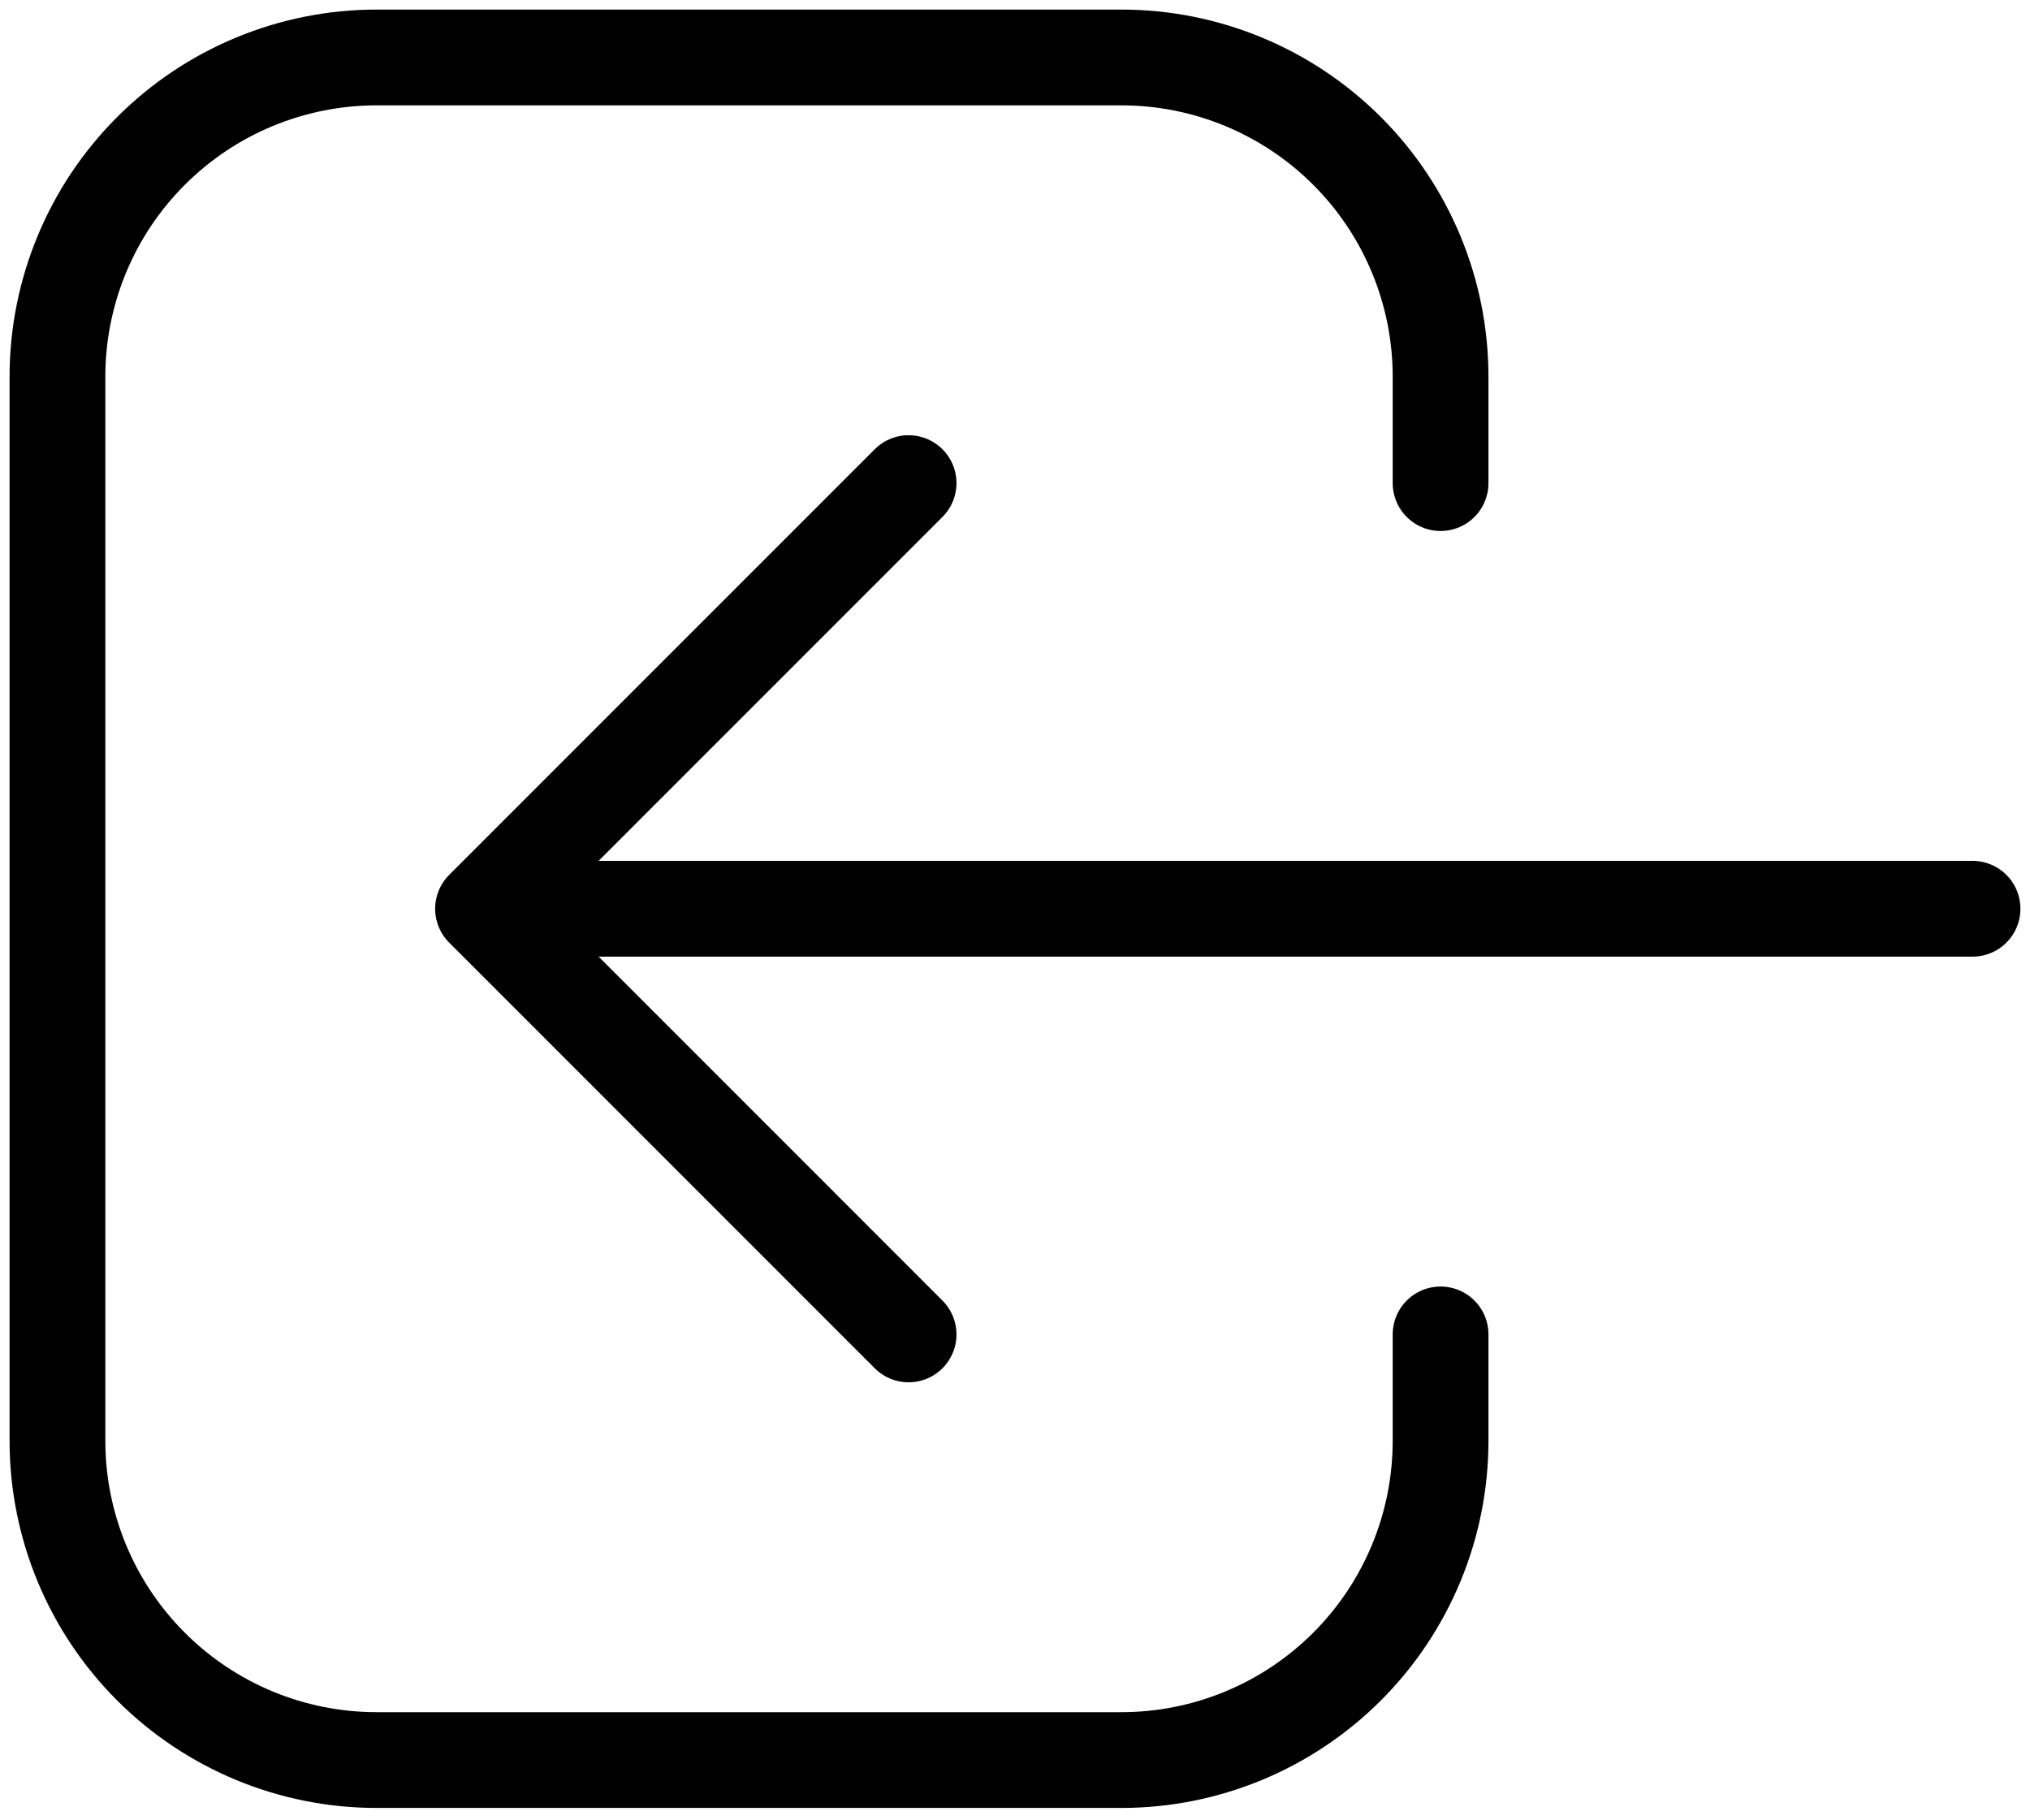 <svg width="106" height="95" viewBox="0 0 106 95" fill="none" xmlns="http://www.w3.org/2000/svg">
<path d="M47.444 69.667L25.222 47.444M25.222 47.444L47.444 25.222M25.222 47.444H103M75.222 69.667V75.222C75.222 79.642 73.466 83.882 70.341 87.007C67.215 90.133 62.976 91.889 58.556 91.889H19.667C15.246 91.889 11.007 90.133 7.882 87.007C4.756 83.882 3 79.642 3 75.222V19.667C3 15.246 4.756 11.007 7.882 7.882C11.007 4.756 15.246 3 19.667 3H58.556C62.976 3 67.215 4.756 70.341 7.882C73.466 11.007 75.222 15.246 75.222 19.667V25.222" stroke="black" stroke-width="5" stroke-linecap="round" stroke-linejoin="round"/>
</svg>
